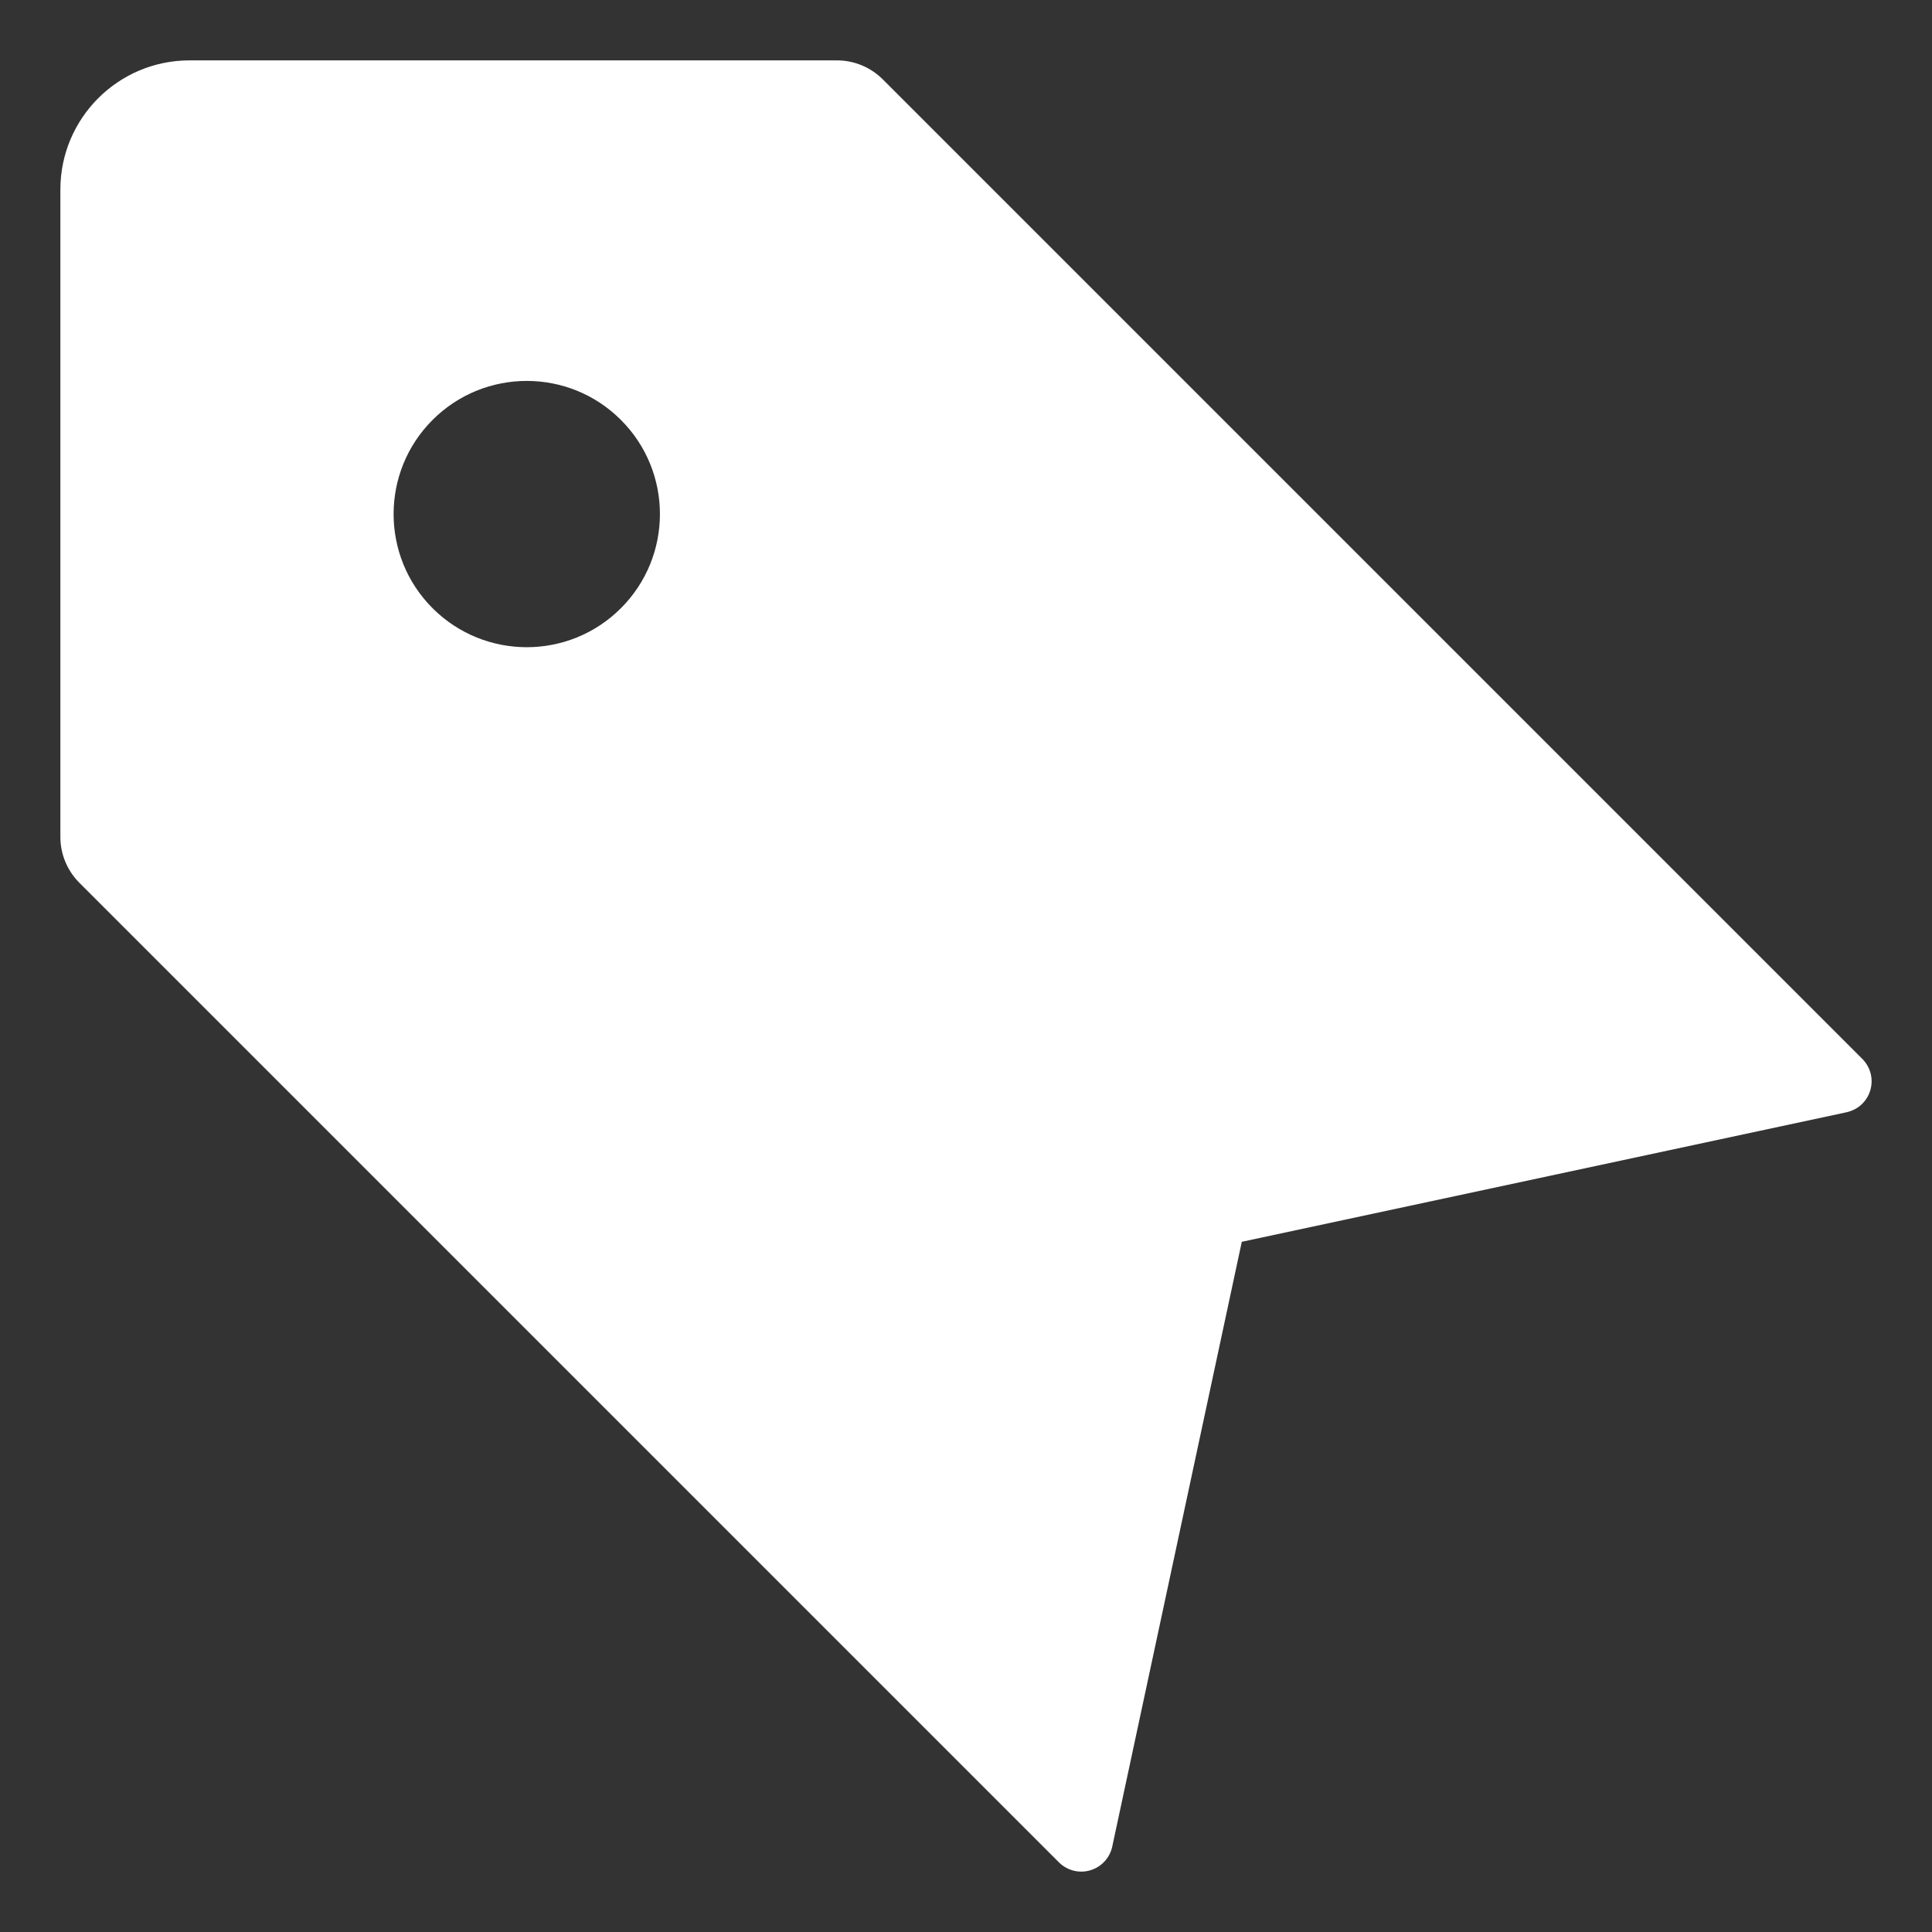 <?xml version="1.0" encoding="UTF-8"?>
<svg width="32px" height="32px" viewBox="0 0 32 32" version="1.1" xmlns="http://www.w3.org/2000/svg" xmlns:xlink="http://www.w3.org/1999/xlink">
    <rect x="0" y="0" width="32" height="32" fill="#333333" stroke="none"/>
    <!-- Generator: Sketch 57.1 (83088) - https://sketch.com -->
    <title>bookmark</title>
    <desc>Created with Sketch.</desc>
    <g id="bookmark" stroke="none" stroke-width="1" fill="none" fill-rule="evenodd">
        <path d="M1.313,14.62 C1.113,14.419 1,14.147 1,13.863 L1,3.14 C1,1.958 1.958,1 3.14,1 L13.863,1 C14.147,1 14.419,1.113 14.62,1.313 L30.847,17.54 C30.982,17.676 31.033,17.875 30.978,18.058 C30.953,18.144 30.907,18.219 30.847,18.28 C30.777,18.35 30.687,18.399 30.587,18.422 L20.568,20.568 L18.422,30.587 C18.381,30.774 18.242,30.924 18.058,30.978 C17.875,31.033 17.676,30.982 17.54,30.847 L1.313,14.62 Z M10.284,10.074 C11.146,9.213 11.146,7.816 10.284,6.955 C9.423,6.094 8.027,6.094 7.165,6.955 C6.304,7.816 6.304,9.213 7.165,10.074 C8.027,10.935 9.423,10.935 10.284,10.074 Z" id="Combined-Shape" fill="#FFFFFF"></path>
    </g>
</svg>
